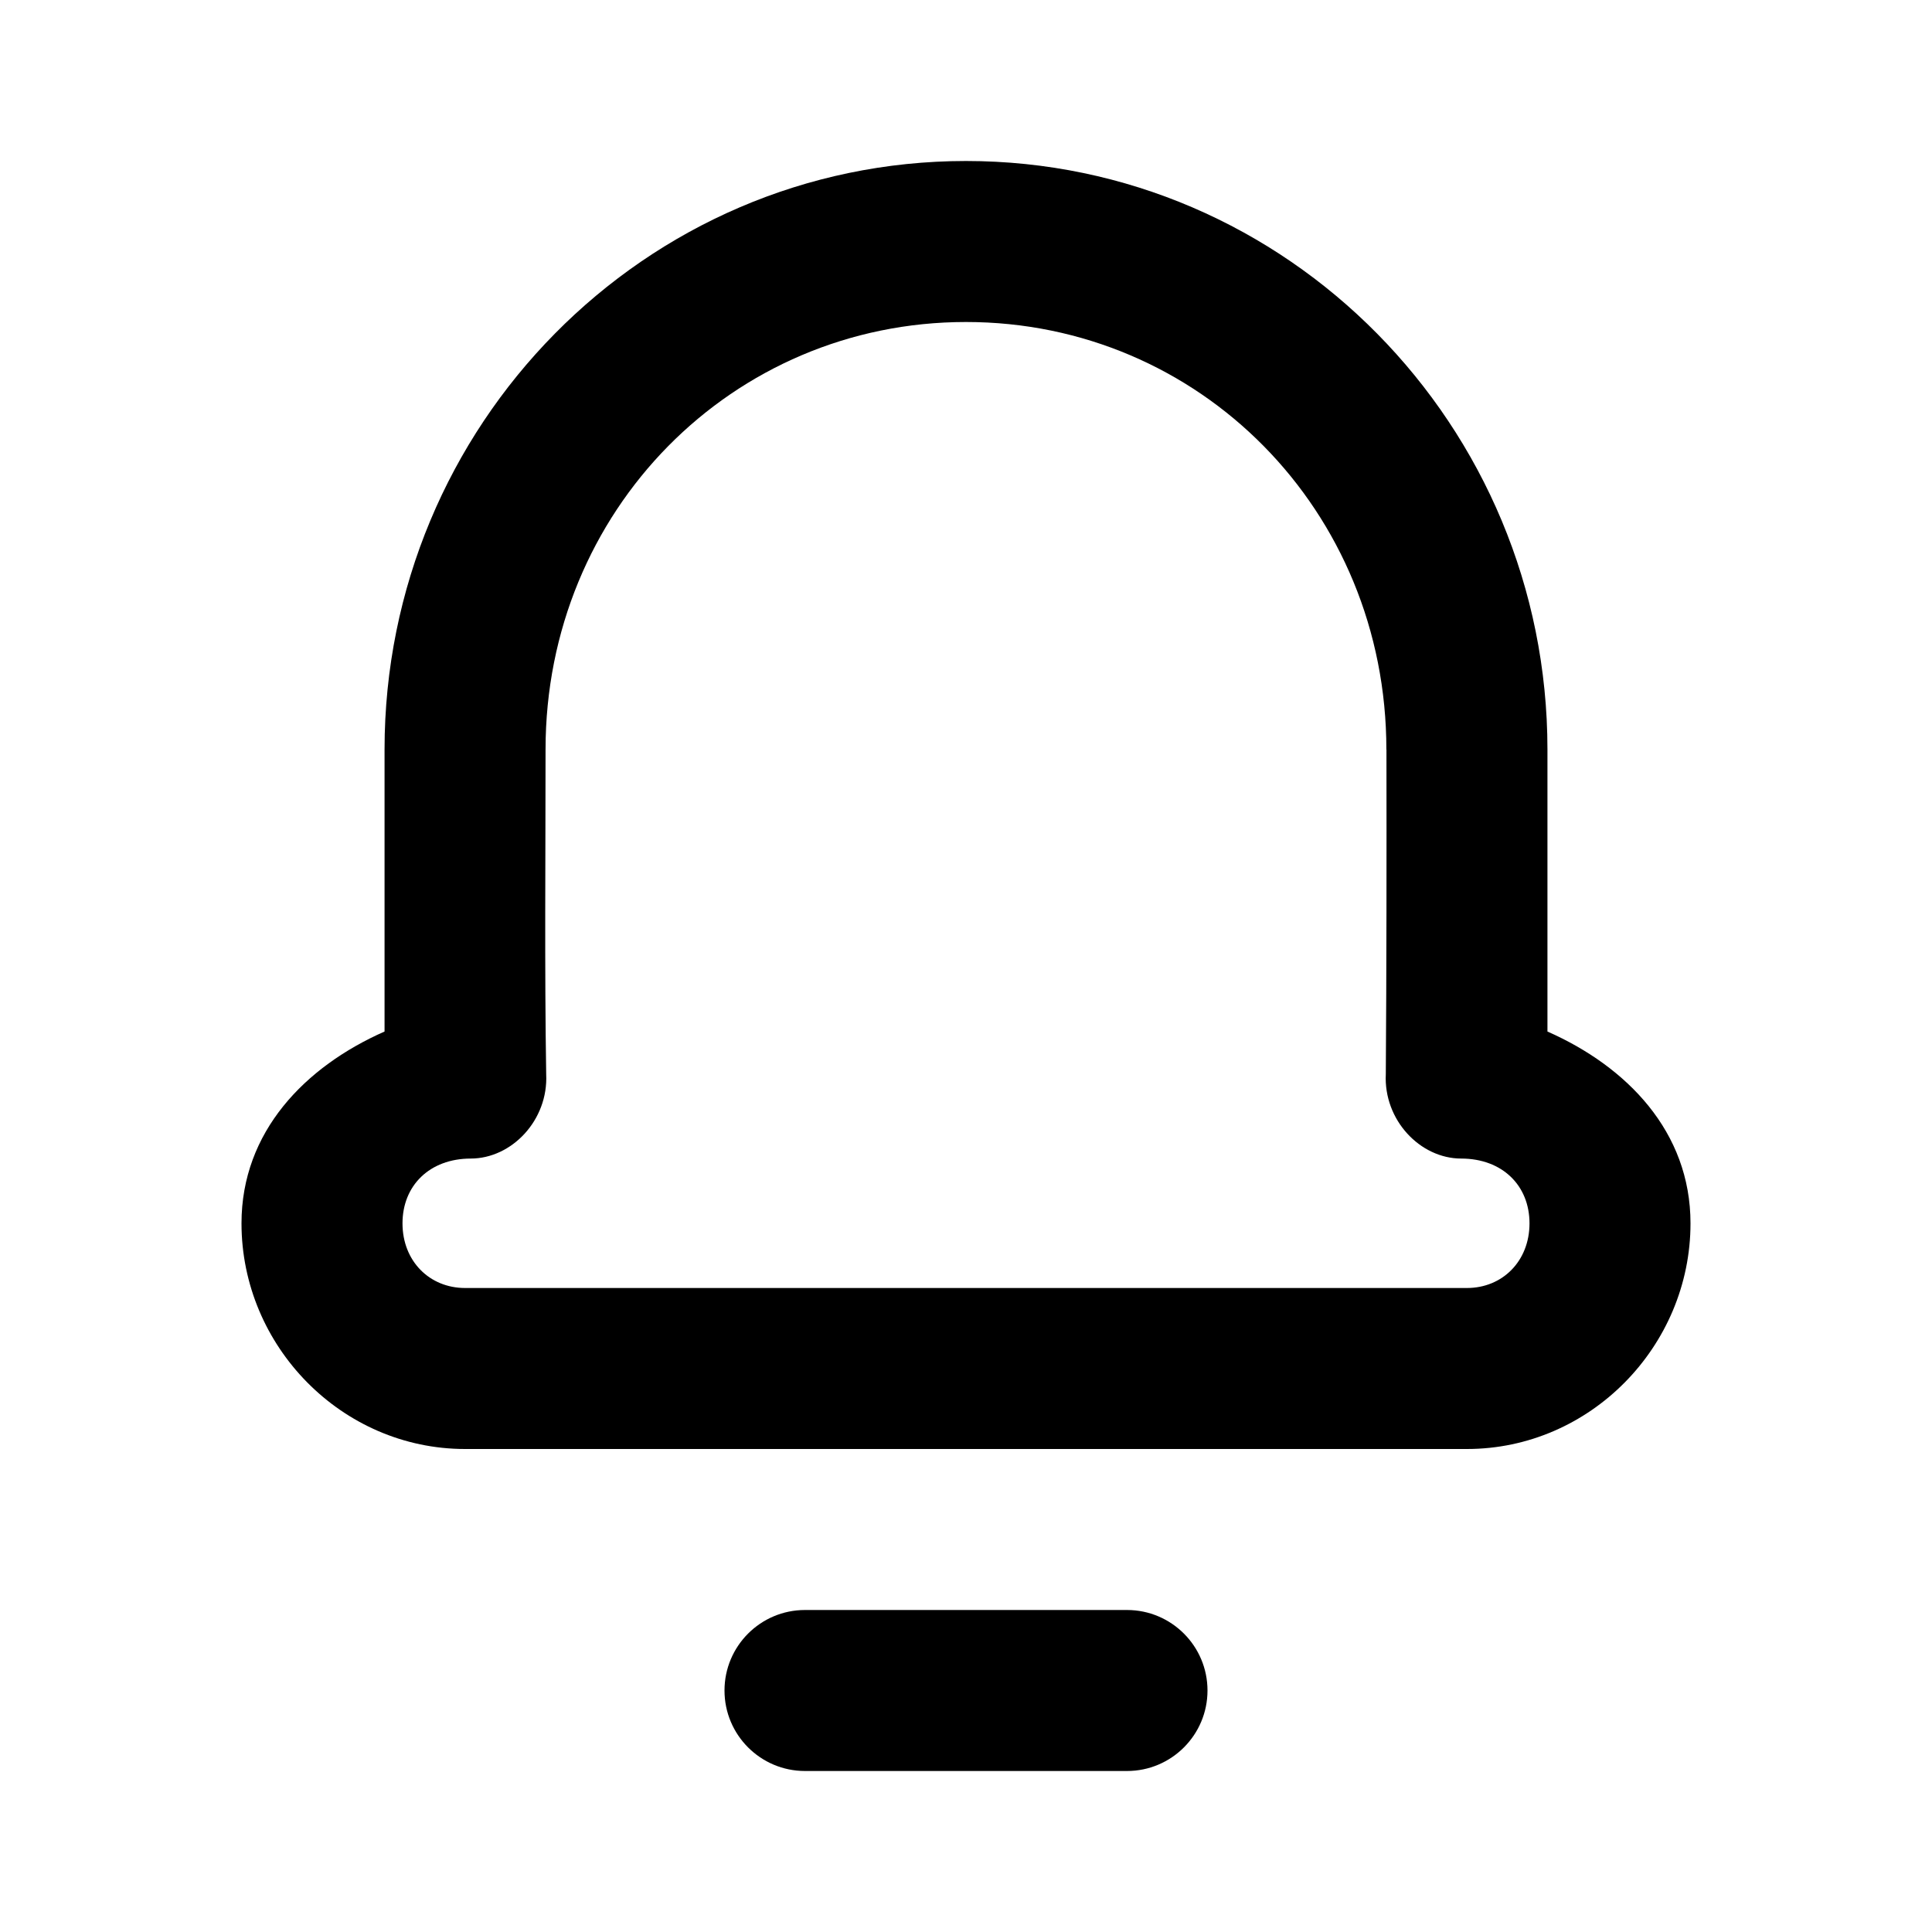 <?xml version="1.0" encoding="UTF-8"?>
<svg width="24px" height="24px" viewBox="0 0 24 24" version="1.1" xmlns="http://www.w3.org/2000/svg" xmlns:xlink="http://www.w3.org/1999/xlink">
    <title>467EFECF-C6C9-448A-BB1F-72C42908D7F5</title>
    <g id="Mobile" stroke="none" stroke-width="1" fill="none" fill-rule="evenodd">
        <g id="01_Tringconnect_home_updated" transform="translate(-308, -60)">
            <g id="top_navigation" transform="translate(0, 48)">
                <g id="ic_notification" transform="translate(308, 12)">
                    <rect id="dummy" x="0" y="0" width="24" height="24"></rect>
                    <path d="M12,2 C8.008,2 4.777,5.285 4.777,9.311 L4.777,12.814 C3.791,13.249 3,14.058 3,15.197 C3,16.725 4.248,18 5.777,18 L18.223,18 C19.752,18 21,16.725 21,15.197 C21,14.058 20.209,13.249 19.223,12.814 L19.223,9.311 C19.223,5.285 15.992,2 12,2 L12,2 Z M17.223,9.311 C17.225,10.639 17.224,12.039 17.215,13.342 C17.186,13.913 17.641,14.392 18.152,14.392 C18.663,14.393 19,14.727 19,15.197 C19,15.667 18.663,16 18.223,16 L5.777,16 C5.337,16 5,15.667 5,15.197 C5,14.727 5.337,14.393 5.847,14.392 C6.358,14.392 6.813,13.914 6.785,13.344 C6.764,12.021 6.777,10.652 6.777,9.311 C6.777,6.343 9.097,4 12,4 C14.902,4 17.222,6.343 17.222,9.311 L17.223,9.311 Z M10,20 C9.448,20 9,20.448 9,21 C9,21.552 9.448,22 10,22 L14,22 C14.552,22 15,21.552 15,21 C15,20.448 14.552,20 14,20 L10,20 Z" id="Shape" fill="#000000" fill-rule="nonzero"></path>
                </g>
            </g>
        </g>
    </g>
</svg>